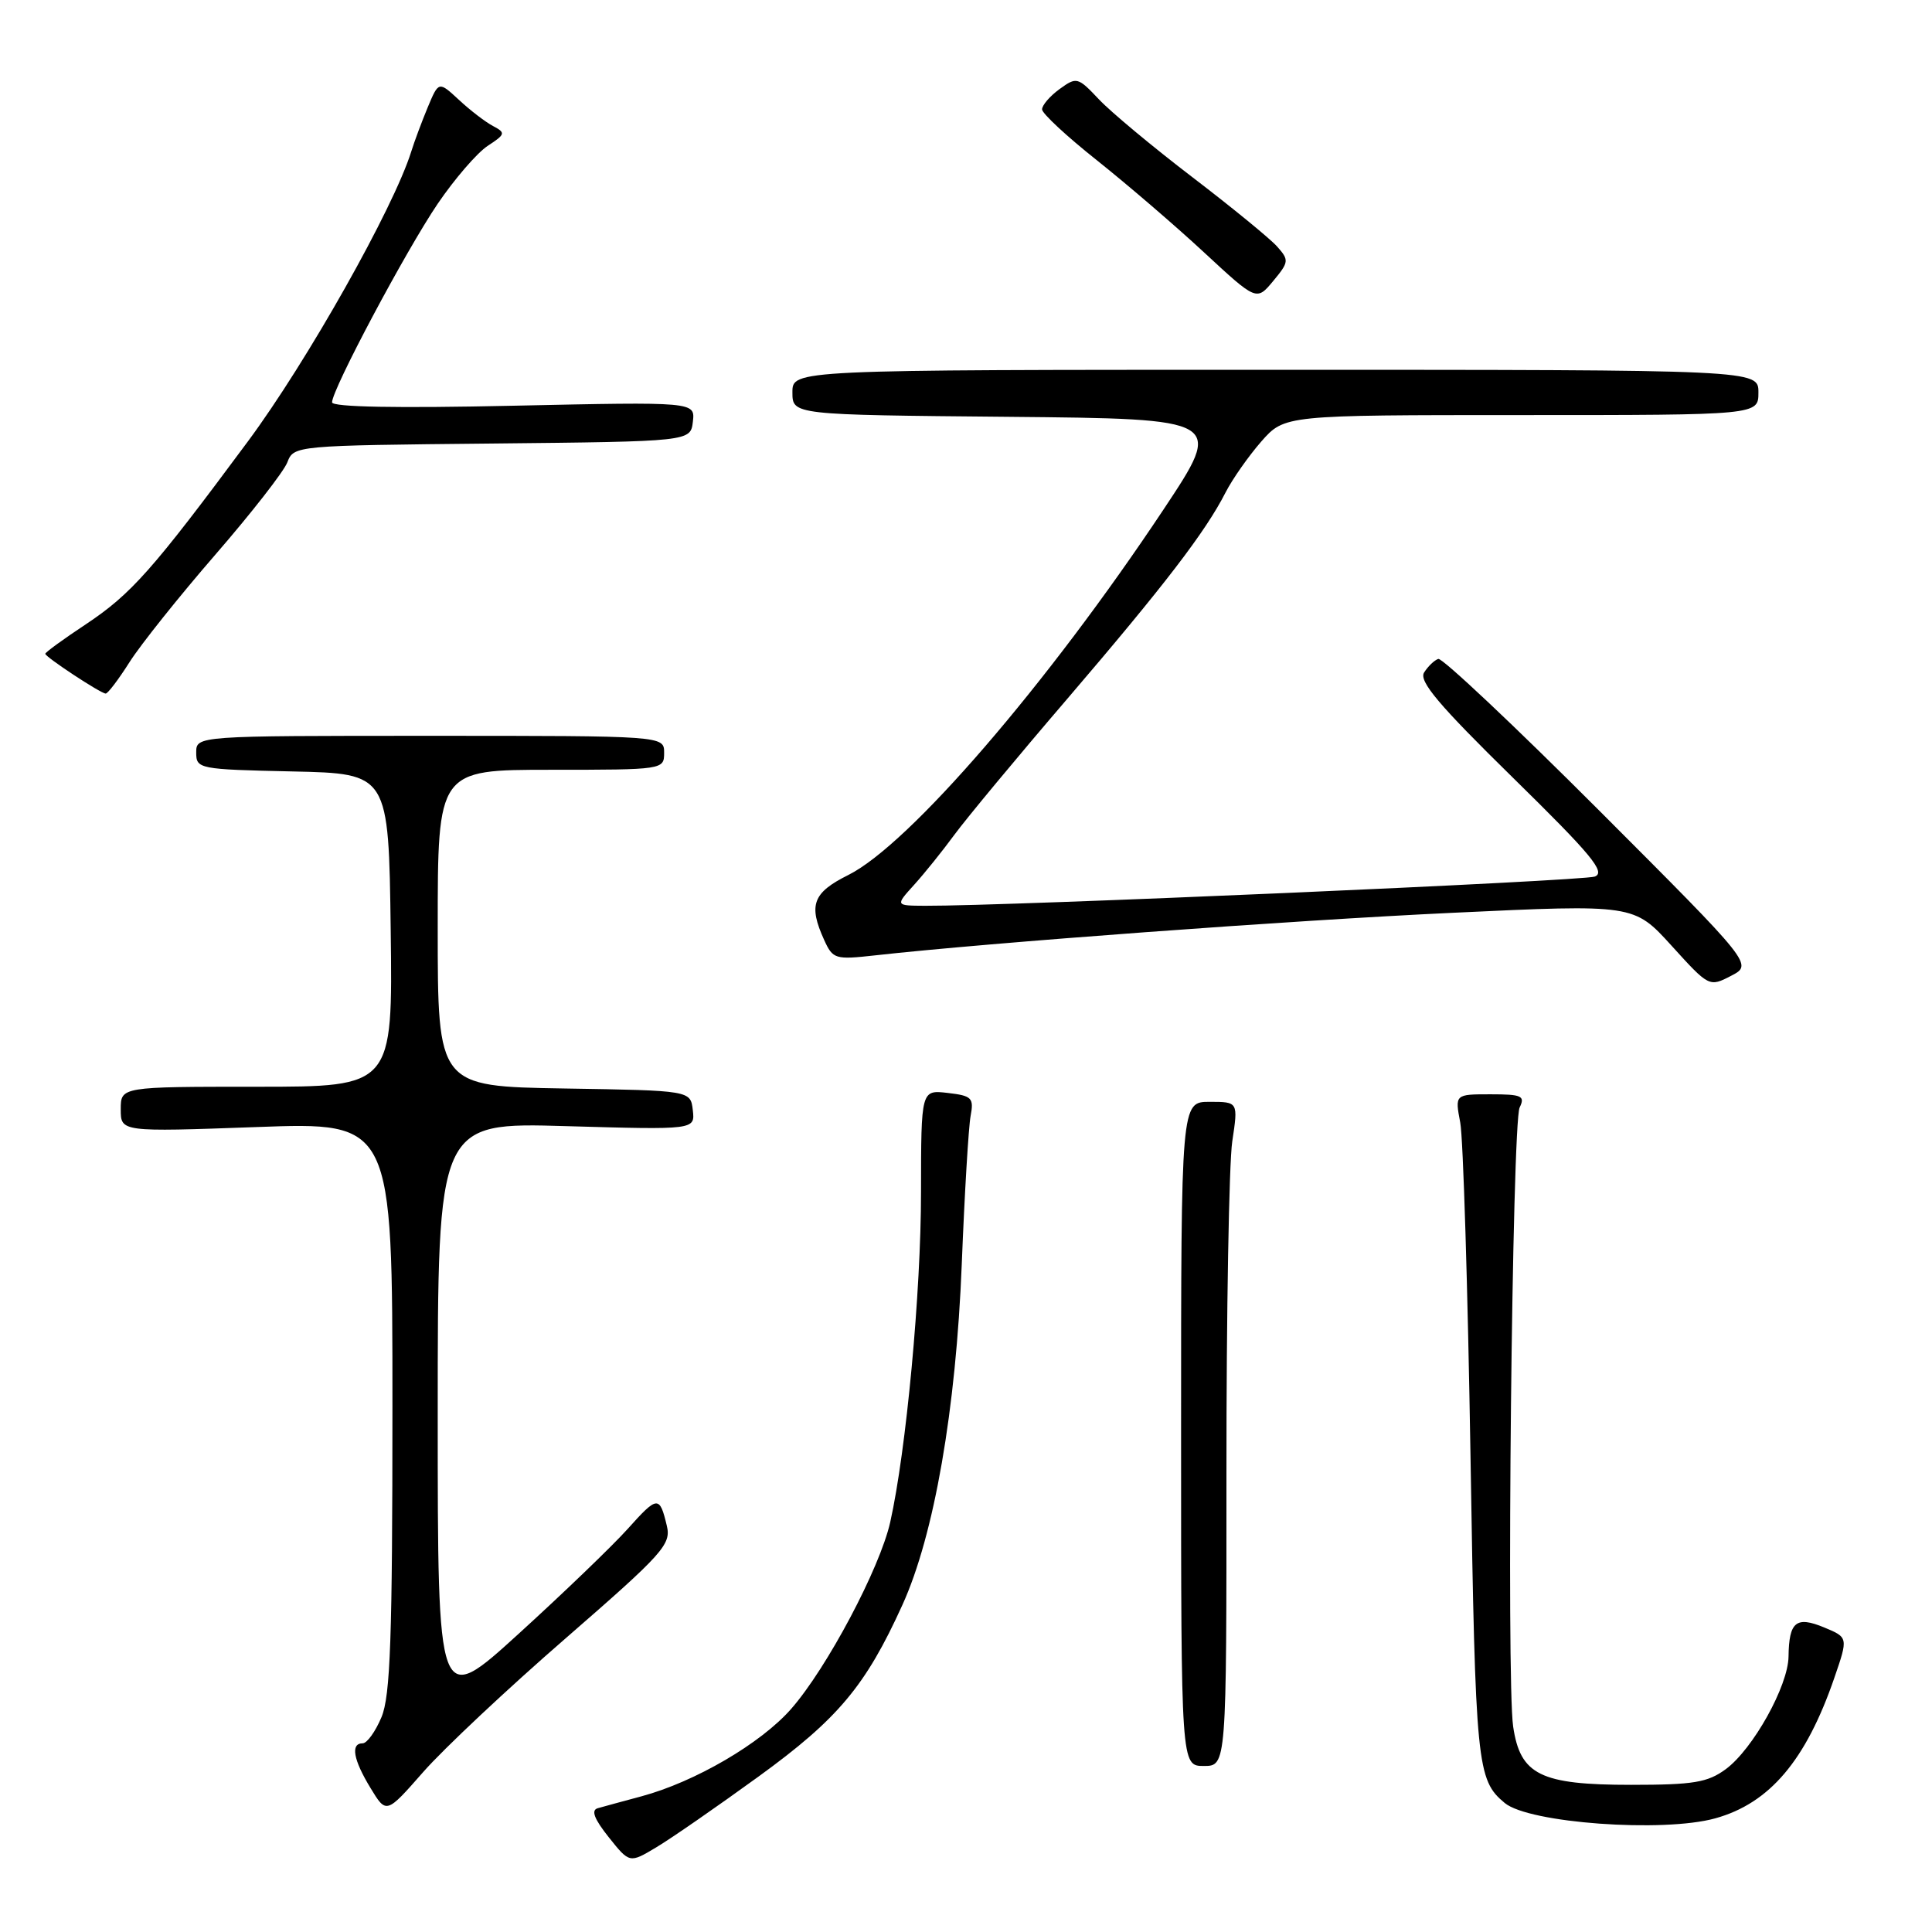 <?xml version="1.0" encoding="UTF-8" standalone="no"?>
<!DOCTYPE svg PUBLIC "-//W3C//DTD SVG 1.1//EN" "http://www.w3.org/Graphics/SVG/1.1/DTD/svg11.dtd" >
<svg xmlns="http://www.w3.org/2000/svg" xmlns:xlink="http://www.w3.org/1999/xlink" version="1.1" viewBox="0 0 256 256">
 <g >
 <path fill="currentColor"
d=" M 100.50 235.41 C 111.04 227.76 114.69 223.41 119.57 212.67 C 123.78 203.42 126.68 186.76 127.44 167.47 C 127.81 158.13 128.34 149.31 128.61 147.87 C 129.06 145.48 128.78 145.19 125.58 144.82 C 122.05 144.41 122.05 144.41 122.04 157.95 C 122.04 171.23 120.08 192.21 117.96 201.69 C 116.58 207.82 109.57 221.04 104.82 226.45 C 100.81 231.02 92.09 236.11 85.00 238.02 C 82.53 238.68 79.91 239.40 79.20 239.60 C 78.29 239.86 78.74 241.03 80.66 243.44 C 83.42 246.90 83.42 246.90 86.96 244.78 C 88.91 243.62 95.00 239.40 100.50 235.41 Z  M 227.28 240.94 C 234.49 238.94 239.30 233.26 243.06 222.32 C 244.90 216.97 244.90 216.97 241.70 215.64 C 238.00 214.11 237.05 214.88 236.99 219.50 C 236.94 223.40 232.28 231.76 228.68 234.42 C 226.27 236.19 224.41 236.50 216.13 236.50 C 204.11 236.50 201.44 235.18 200.50 228.77 C 199.59 222.51 200.36 148.81 201.36 146.75 C 202.11 145.21 201.65 145.00 197.50 145.00 C 192.78 145.00 192.78 145.00 193.49 148.75 C 193.88 150.81 194.49 170.72 194.85 193.00 C 195.51 234.03 195.69 235.84 199.39 238.91 C 202.60 241.57 220.35 242.86 227.28 240.94 Z  M 74.99 217.05 C 87.87 205.85 88.95 204.65 88.36 202.18 C 87.40 198.15 87.13 198.17 83.17 202.59 C 81.15 204.84 74.66 211.08 68.75 216.46 C 58.00 226.25 58.00 226.25 58.00 187.49 C 58.00 148.72 58.00 148.72 75.05 149.22 C 92.10 149.71 92.10 149.71 91.80 147.10 C 91.50 144.50 91.50 144.50 74.75 144.23 C 58.00 143.95 58.00 143.95 58.00 122.98 C 58.00 102.00 58.00 102.00 73.00 102.00 C 87.89 102.00 88.00 101.98 88.00 99.75 C 88.00 97.50 88.00 97.50 57.00 97.50 C 26.00 97.50 26.00 97.50 26.00 99.72 C 26.00 101.88 26.33 101.95 38.75 102.22 C 51.50 102.50 51.50 102.50 51.77 123.25 C 52.04 144.00 52.04 144.00 34.02 144.00 C 16.00 144.00 16.00 144.00 16.00 146.99 C 16.00 149.99 16.00 149.99 34.00 149.34 C 52.00 148.68 52.00 148.68 52.00 186.37 C 52.00 217.02 51.73 224.71 50.55 227.53 C 49.75 229.44 48.63 231.00 48.05 231.00 C 46.42 231.00 46.81 233.17 49.10 236.93 C 51.19 240.37 51.19 240.37 56.08 234.80 C 58.77 231.73 67.28 223.74 74.99 217.05 Z  M 162.51 195.25 C 162.50 173.94 162.85 154.14 163.28 151.25 C 164.07 146.00 164.07 146.00 160.28 146.00 C 156.50 146.00 156.50 146.00 156.50 190.00 C 156.50 234.00 156.50 234.00 159.51 234.00 C 162.52 234.00 162.52 234.00 162.51 195.25 Z  M 211.90 107.40 C 200.69 96.18 191.09 87.14 190.58 87.31 C 190.06 87.48 189.22 88.29 188.70 89.11 C 187.98 90.26 190.65 93.42 200.45 103.03 C 210.87 113.25 212.81 115.58 211.32 116.15 C 209.74 116.74 133.40 120.07 122.56 120.02 C 118.63 120.00 118.63 120.00 121.12 117.25 C 122.49 115.74 124.90 112.74 126.47 110.60 C 128.05 108.45 134.77 100.35 141.42 92.60 C 154.28 77.58 159.73 70.48 162.39 65.26 C 163.30 63.48 165.43 60.45 167.12 58.51 C 170.21 55.00 170.21 55.00 201.60 55.00 C 233.00 55.00 233.00 55.00 233.00 52.00 C 233.00 49.00 233.00 49.00 169.00 49.00 C 105.00 49.00 105.00 49.00 105.00 51.98 C 105.00 54.97 105.00 54.97 133.58 55.23 C 162.15 55.50 162.15 55.50 154.18 67.50 C 138.79 90.66 120.46 111.92 112.41 115.94 C 107.69 118.29 107.09 119.91 109.21 124.56 C 110.36 127.09 110.67 127.18 115.96 126.59 C 131.03 124.91 171.11 121.95 192.50 120.95 C 216.50 119.82 216.50 119.82 221.49 125.31 C 226.45 130.78 226.49 130.80 229.38 129.30 C 232.28 127.80 232.28 127.80 211.90 107.40 Z  M 17.18 87.71 C 18.65 85.40 23.76 79.00 28.53 73.50 C 33.30 68.00 37.60 62.49 38.07 61.27 C 38.93 59.04 39.06 59.03 65.22 58.77 C 91.50 58.50 91.50 58.50 91.81 55.87 C 92.11 53.24 92.11 53.24 68.06 53.76 C 52.63 54.10 44.00 53.94 44.00 53.31 C 44.00 51.60 53.79 33.20 58.01 26.98 C 60.25 23.69 63.22 20.25 64.62 19.33 C 66.97 17.79 67.03 17.60 65.33 16.70 C 64.32 16.17 62.29 14.61 60.82 13.24 C 58.13 10.75 58.13 10.75 56.68 14.21 C 55.89 16.12 54.90 18.76 54.49 20.09 C 52.15 27.57 40.70 47.90 32.84 58.50 C 20.20 75.55 17.39 78.72 11.36 82.73 C 8.41 84.68 6.00 86.44 6.00 86.63 C 6.00 87.05 13.31 91.87 14.00 91.90 C 14.28 91.92 15.71 90.03 17.18 87.71 Z  M 169.21 32.65 C 168.27 31.60 163.22 27.47 158.00 23.48 C 152.78 19.49 147.20 14.85 145.62 13.17 C 142.82 10.21 142.66 10.16 140.40 11.80 C 139.11 12.74 138.07 13.95 138.08 14.50 C 138.10 15.05 141.37 18.09 145.37 21.26 C 149.36 24.44 155.75 29.92 159.56 33.46 C 166.50 39.89 166.50 39.89 168.71 37.23 C 170.80 34.71 170.83 34.47 169.21 32.65 Z "/>
</g>
</svg>
